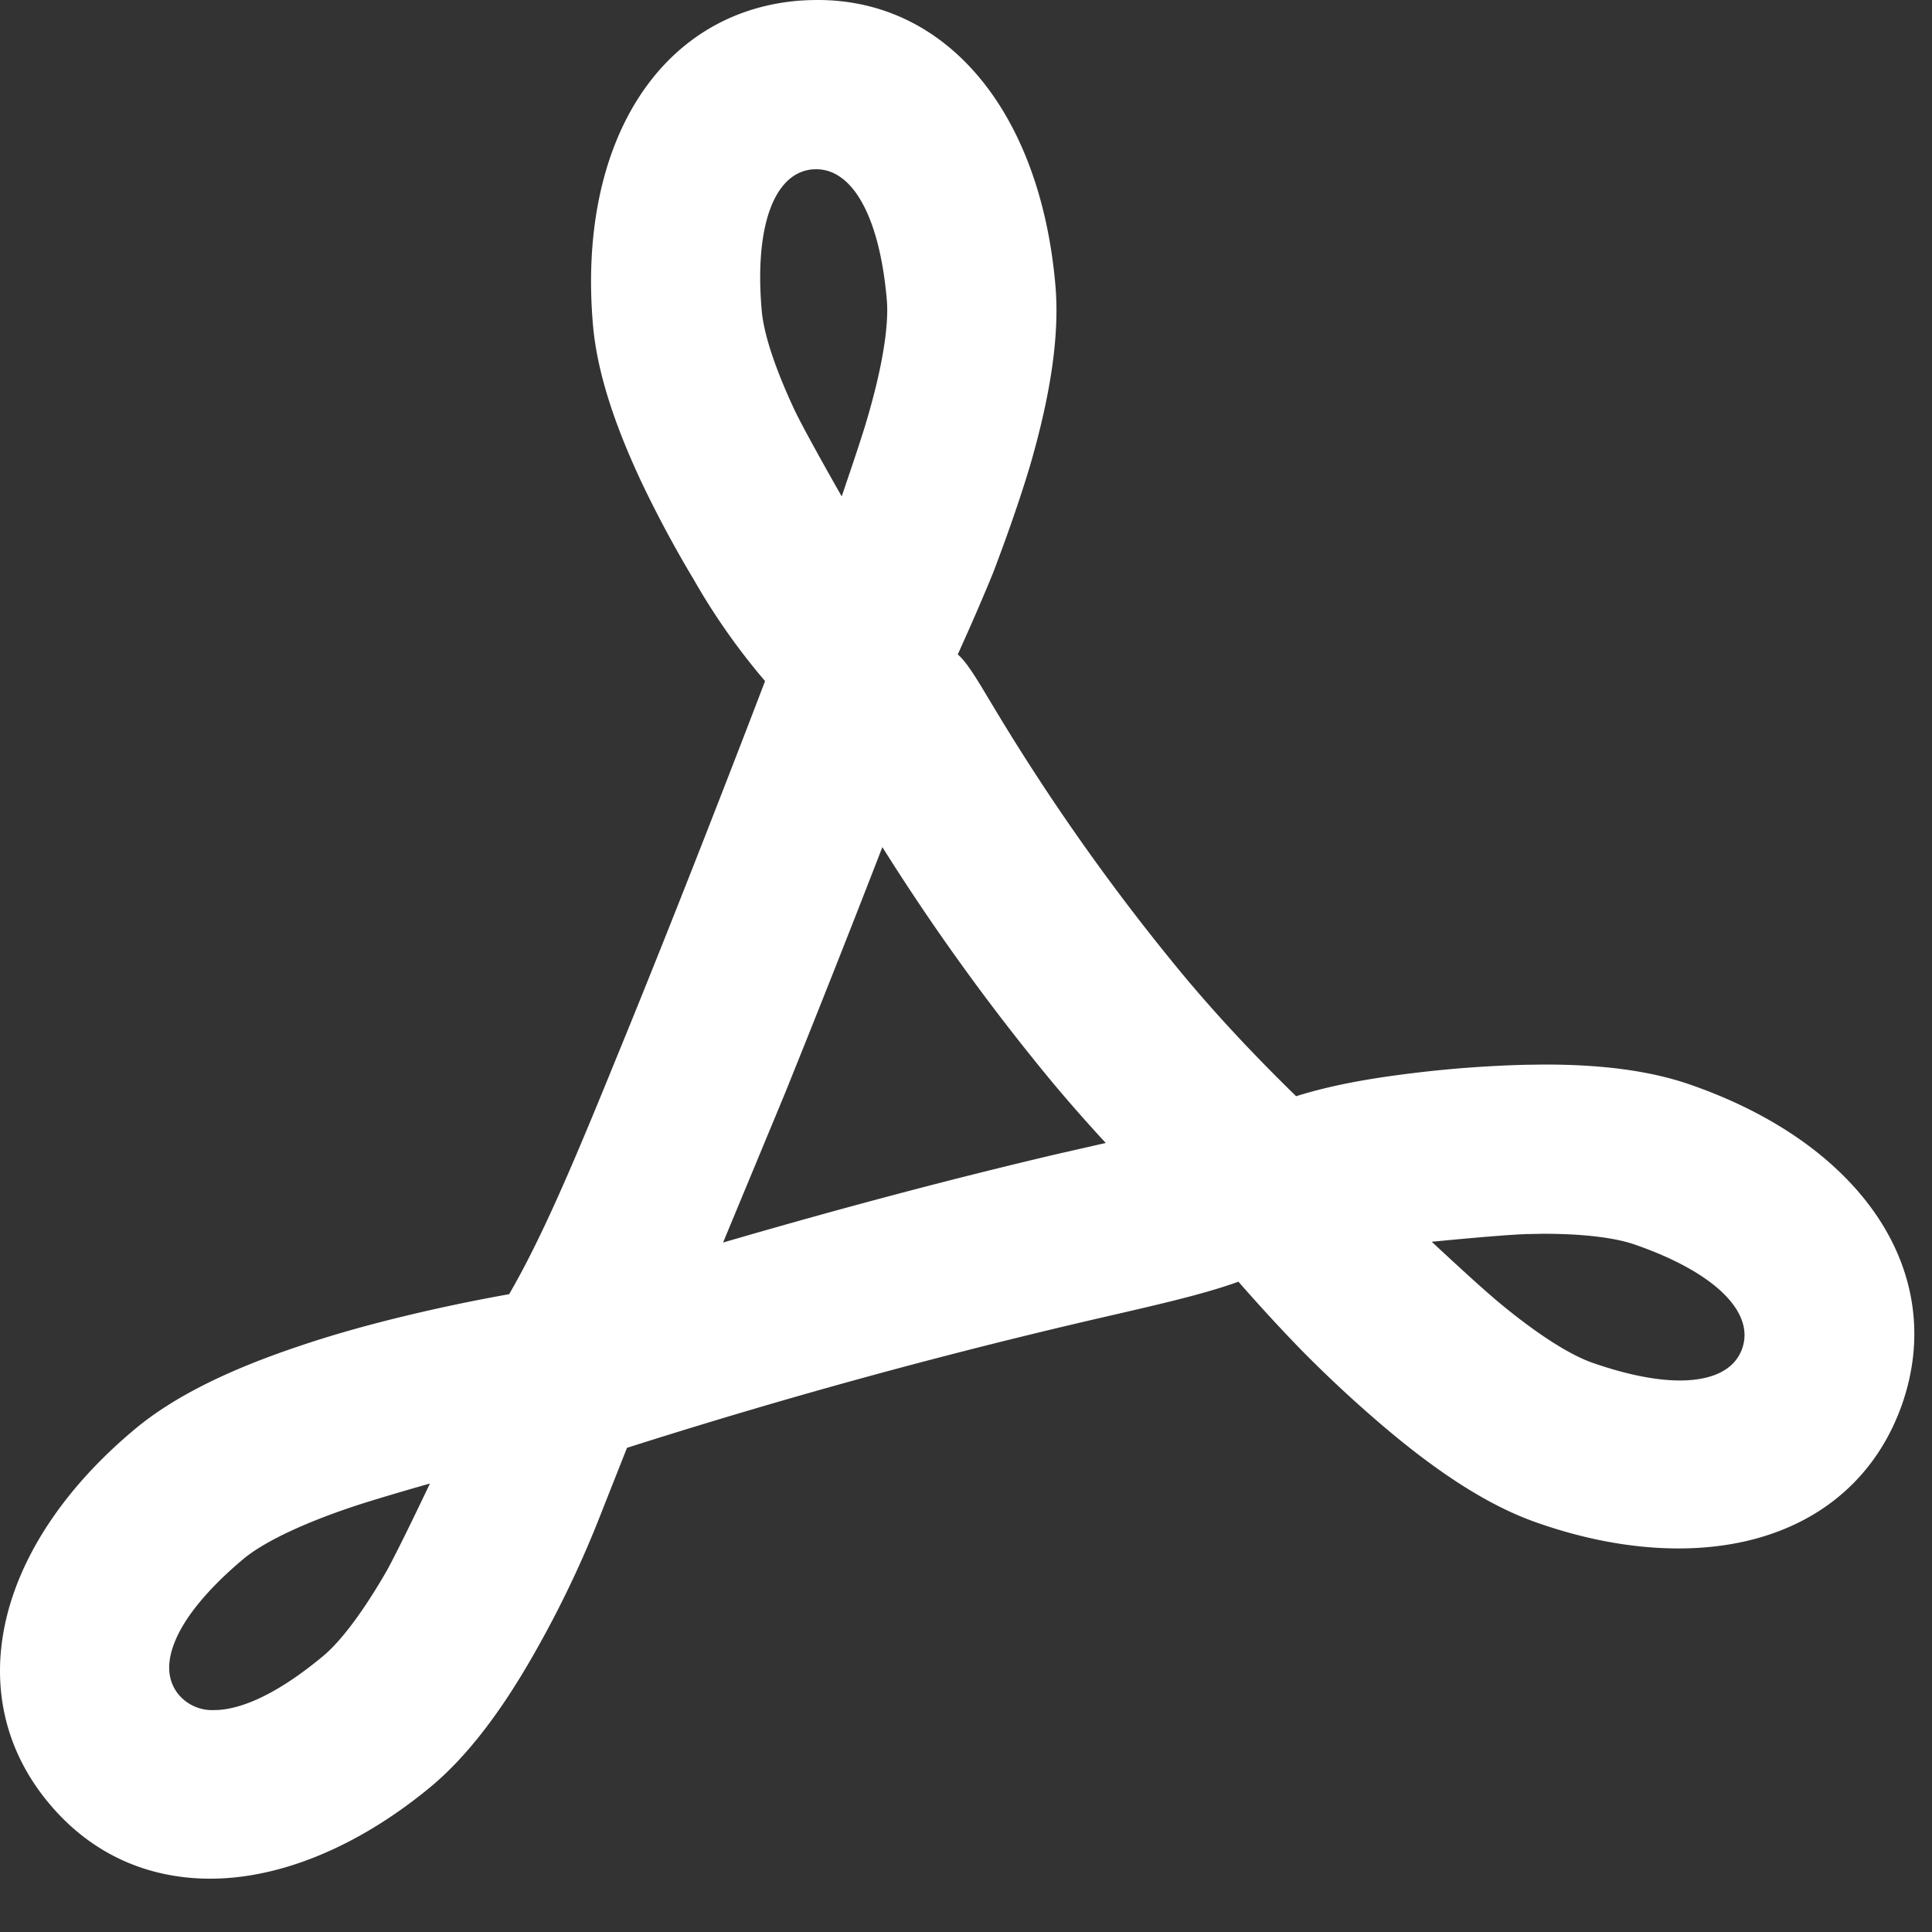 <svg width="1em" height="1em" viewBox="0 0 15 15" xmlns="http://www.w3.org/2000/svg" xmlns:xlink= "http://www.w3.org/1999/xlink">
  <rect x="0" y="0" width="15" height="15" fill="#333333" stroke="none"/>
  <g fill="none" fillRule="evenodd">
    <path d="M-5-5h24v24H-5z" />
    <path
      d="M6.308 1.315c-.3.027-.451.447-.394 1.096.016.184.105.453.258.779.066.137.25.466.363.664.065-.191.159-.467.2-.61.114-.39.168-.715.15-.918-.055-.633-.26-1.012-.548-1.012l-.029.001zm.543 5.261c-.253.654-.51 1.302-.757 1.914l-.48 1.157c.95-.277 1.798-.5 2.593-.687l.378-.086a12.64 12.64 0 01-.411-.467A17.222 17.222 0 016.85 6.576zm4.74 3.497c.31.263.586.444.78.51.257.089.485.135.672.135.182 0 .413-.045.484-.25.098-.285-.223-.595-.84-.807-.156-.053-.4-.082-.704-.082l-.112.002c-.151.003-.526.038-.755.06.143.133.36.334.476.432zm-8.253 1.445c-.187.053-.47.136-.614.185-.385.13-.682.273-.837.403-.273.23-.459.455-.534.652-.063.162-.05.297.035.4a.34.34 0 00.275.119c.157 0 .433-.075.85-.423.142-.12.315-.355.49-.659.073-.132.237-.47.335-.677zM.382 14.003c-.692-.825-.427-1.992.659-2.902.29-.244.702-.454 1.262-.643.263-.09.547-.17.847-.242.274-.066.545-.122.803-.168.239-.411.472-.955.73-1.583l.192-.47c.307-.754.625-1.564.937-2.373l.128-.334a5.116 5.116 0 01-.553-.787 9.068 9.068 0 01-.403-.75c-.224-.476-.349-.877-.38-1.225C4.481 1.113 5.12.1 6.194.006 6.247.002 6.298 0 6.35 0c1.002 0 1.726.867 1.844 2.213.033.376-.032.834-.196 1.4-.08.267-.178.546-.287.833-.09.22-.182.43-.275.635.078.066.166.222.277.406a16.86 16.86 0 001.47 2.079c.284.341.58.652.88.945.304-.095.615-.144.929-.182a9.17 9.17 0 01.849-.062l.15-.002c.456 0 .823.05 1.123.153 1.342.462 2.007 1.457 1.656 2.478-.248.715-.881 1.126-1.738 1.126-.344 0-.711-.065-1.09-.197-.362-.124-.752-.37-1.2-.75a9.878 9.878 0 01-.645-.6c-.171-.176-.331-.352-.482-.524-.283.103-.678.19-1.11.29a46.87 46.87 0 00-3.637 1l-.19.48a8.23 8.23 0 01-.535 1.125c-.26.457-.518.788-.785 1.015-.56.468-1.172.725-1.726.725-.497 0-.93-.2-1.25-.583z"
      fill="#FFF"
    />
  </g>
</svg>